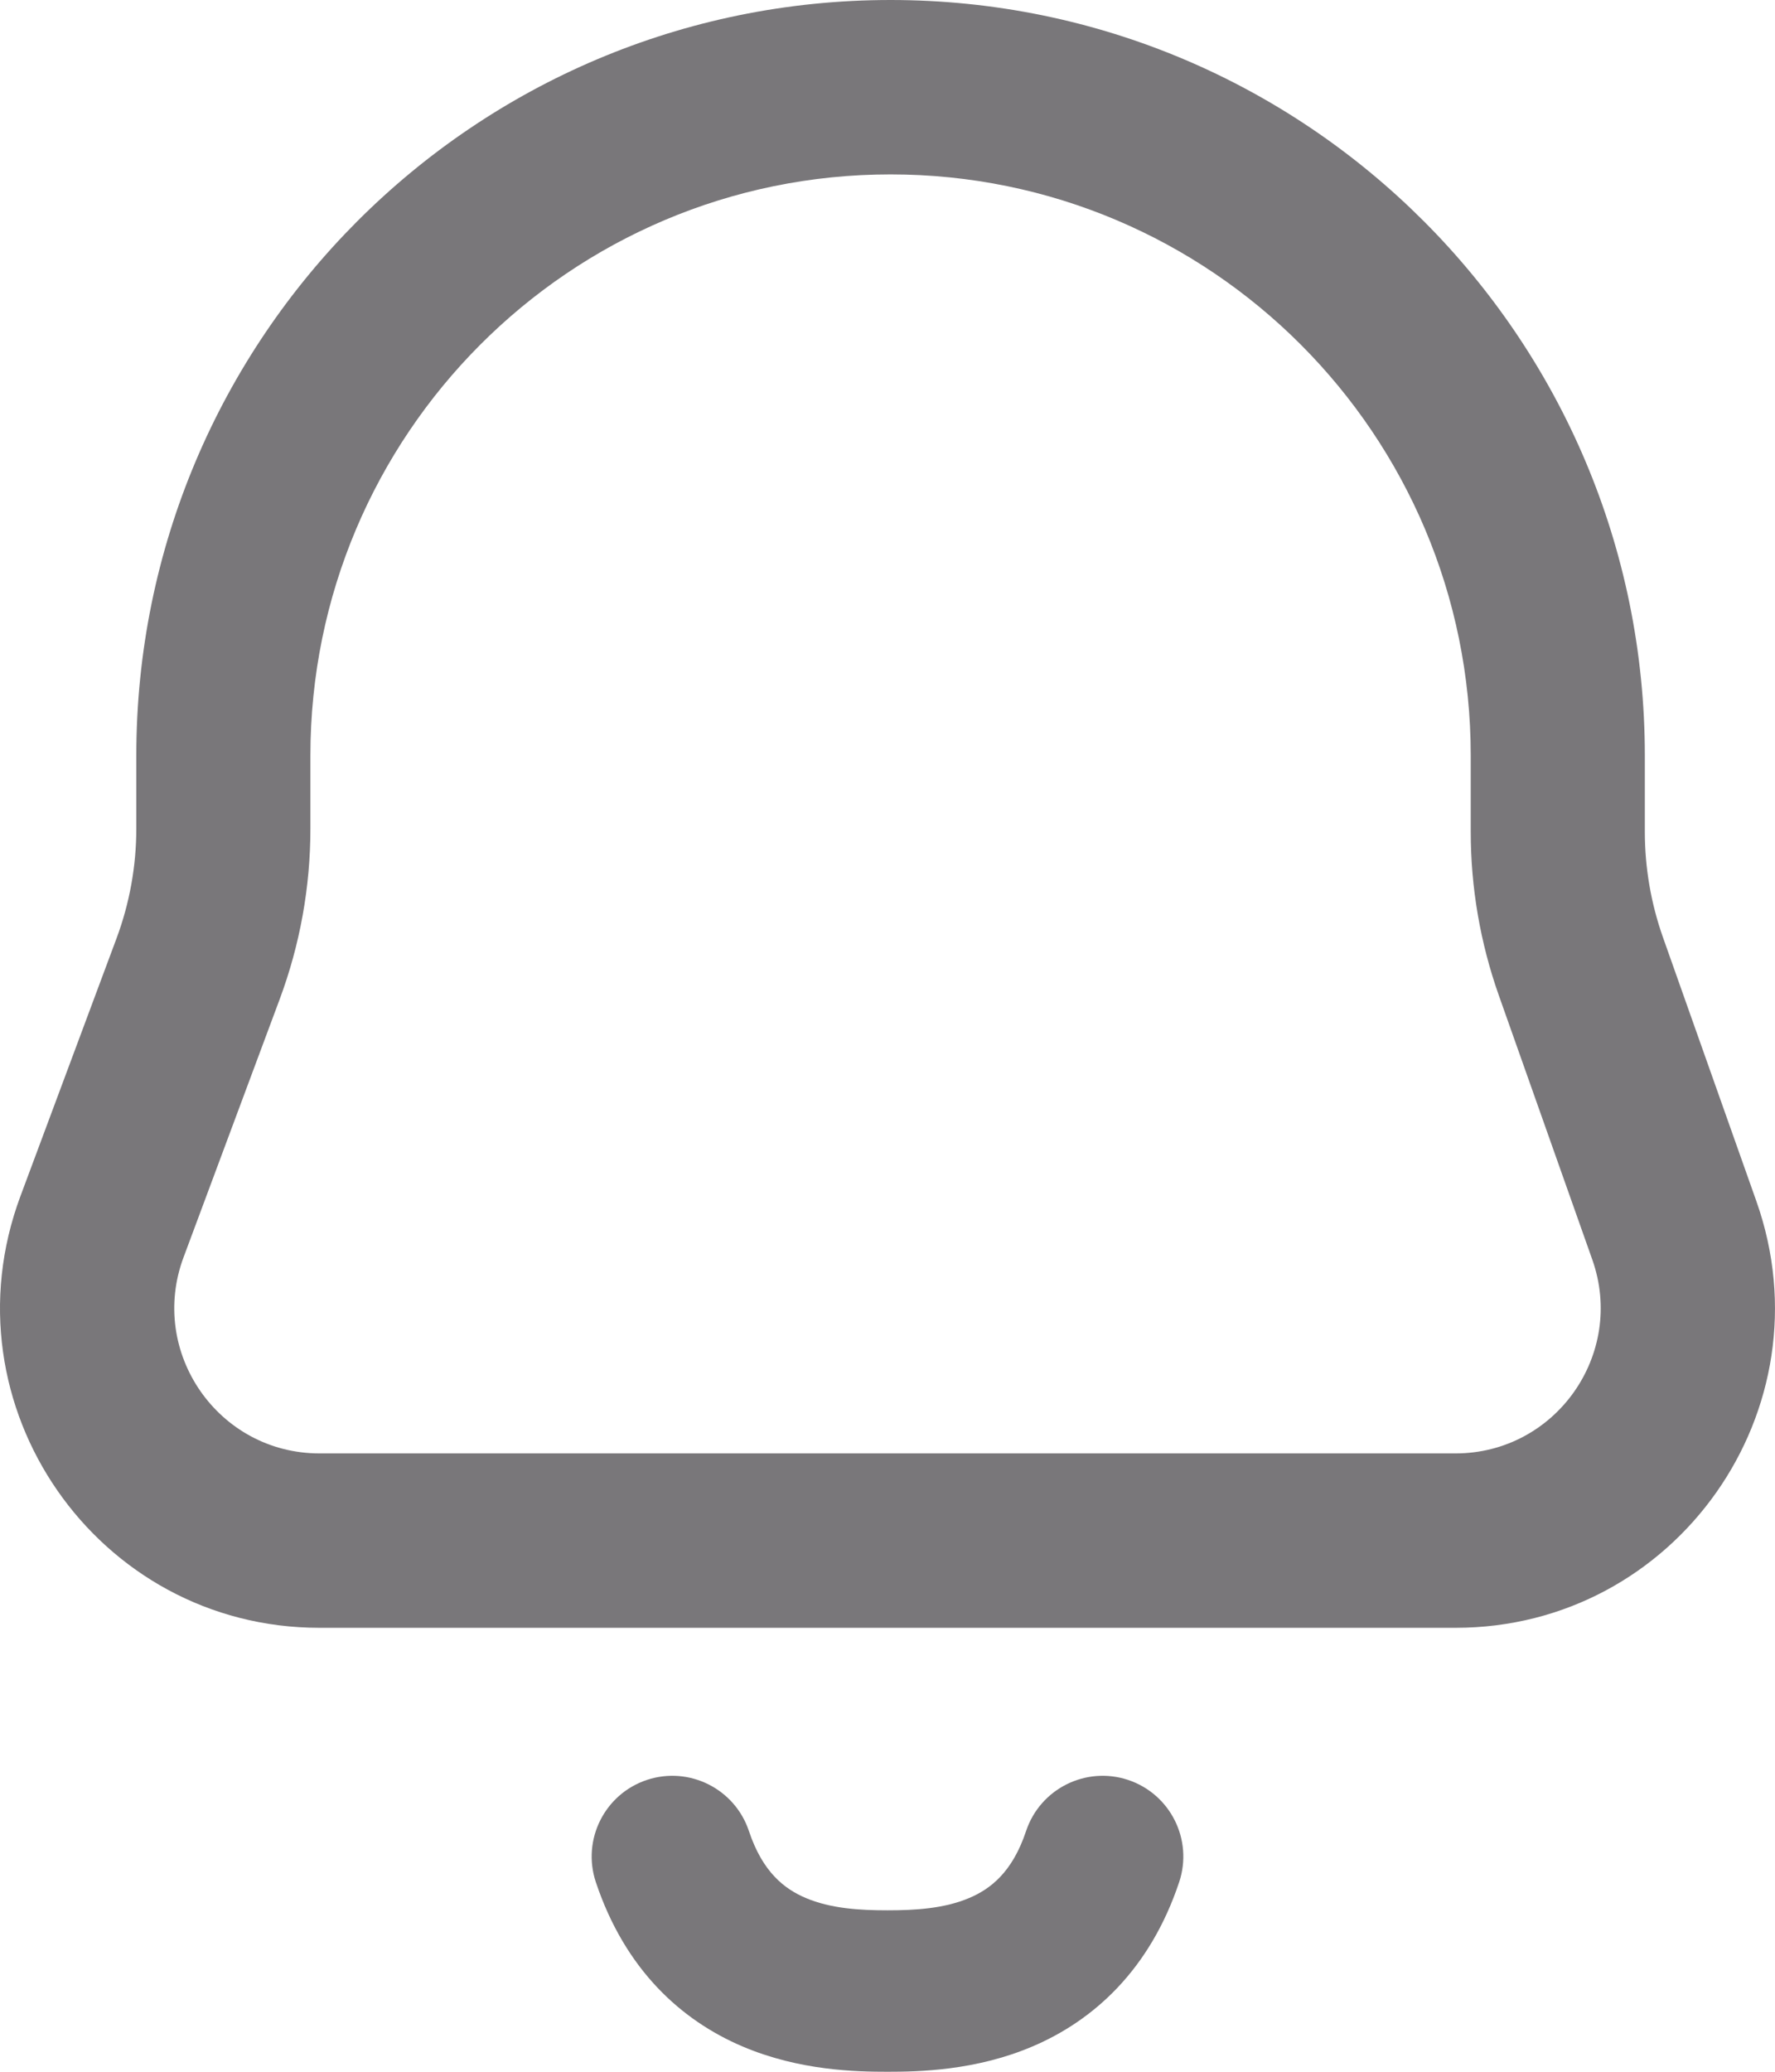 <svg width="24" height="28" viewBox="0 0 24 28" fill="none" xmlns="http://www.w3.org/2000/svg">
<path fill-rule="evenodd" clip-rule="evenodd" d="M1.843 10.212C1.843 4.572 6.409 0 12.041 0C17.674 0 22.24 4.572 22.24 10.212V11.241C22.24 11.727 22.323 12.21 22.485 12.668L23.748 16.234C24.744 19.047 22.661 22 19.68 22H4.32C1.309 22 -0.776 18.991 0.276 16.167L1.575 12.684C1.752 12.209 1.843 11.706 1.843 11.199V10.212ZM12.041 2.357C7.709 2.357 4.197 5.874 4.197 10.212V11.199C4.197 11.987 4.056 12.77 3.78 13.509L2.482 16.992C2.003 18.275 2.951 19.643 4.32 19.643H19.68C21.035 19.643 21.982 18.3 21.529 17.022L20.267 13.456C20.015 12.745 19.886 11.996 19.886 11.241V10.212C19.886 5.874 16.374 2.357 12.041 2.357Z" fill="#79777A"/>
<path fill-rule="evenodd" clip-rule="evenodd" d="M8.746 24.056C9.318 23.866 9.935 24.175 10.126 24.746C10.312 25.305 10.609 25.53 10.894 25.651C11.233 25.795 11.624 25.818 12 25.818C12.376 25.818 12.767 25.795 13.106 25.651C13.391 25.53 13.688 25.305 13.874 24.746C14.065 24.175 14.682 23.866 15.254 24.056C15.825 24.247 16.134 24.864 15.944 25.436C15.548 26.622 14.786 27.307 13.96 27.658C13.188 27.987 12.415 28 12 28C11.585 28 10.812 27.987 10.04 27.658C9.214 27.307 8.452 26.622 8.056 25.436C7.866 24.864 8.175 24.247 8.746 24.056Z" fill="#79777A"/>
</svg>

